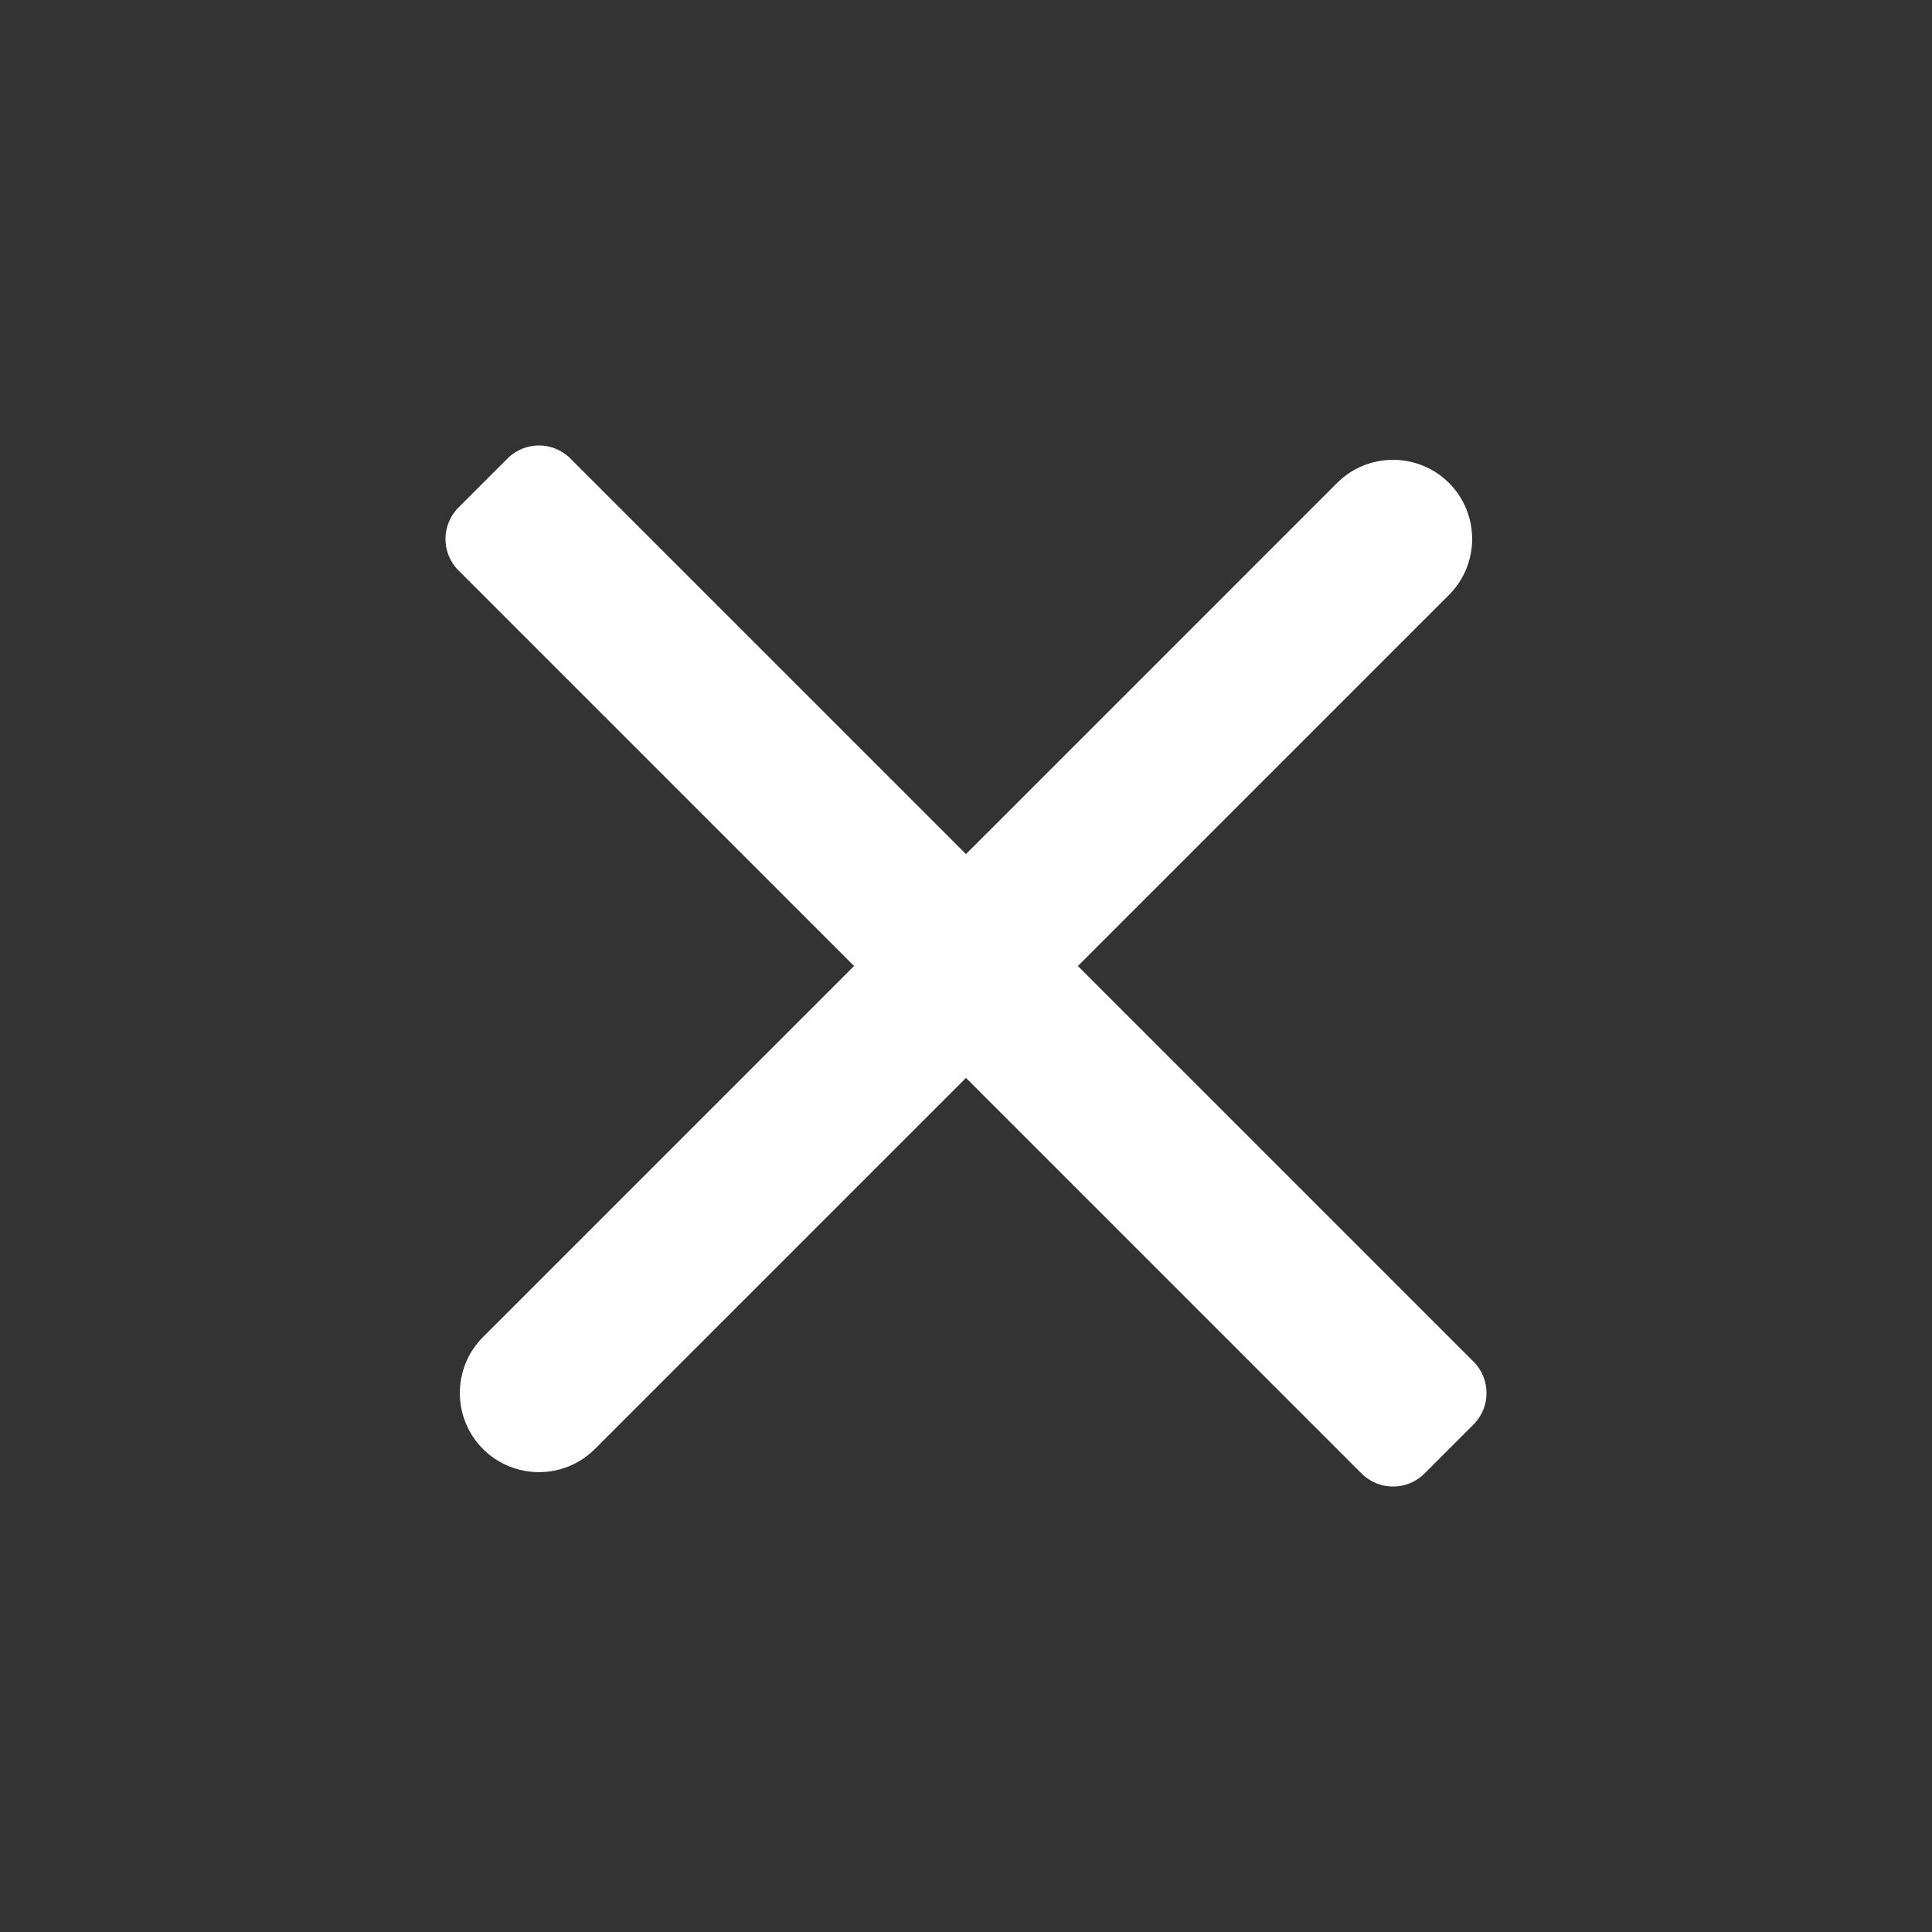 <svg xmlns="http://www.w3.org/2000/svg" width="69.579" height="69.579" viewBox="0 0 69.579 69.579"><rect x="0" y="0" width="69.579" height="69.579" fill="#333333" stroke="none"/><g transform="translate(-544.225 -1508.93) rotate(45)" fill="#fff"><path d="M 1500.999 706.449 C 1499.593 706.449 1498.449 705.305 1498.449 703.899 L 1498.449 684.7 L 1478 684.7 C 1477.283 684.7 1476.7 684.116 1476.7 683.399 L 1476.7 680.9 C 1476.7 680.183 1477.283 679.6 1478 679.6 L 1498.449 679.6 L 1498.449 660.399 C 1498.449 658.993 1499.593 657.849 1500.999 657.849 C 1502.405 657.849 1503.549 658.993 1503.549 660.399 L 1503.549 679.6 L 1524 679.6 C 1524.717 679.6 1525.3 680.183 1525.3 680.9 L 1525.3 683.399 C 1525.3 684.116 1524.717 684.7 1524 684.7 L 1503.549 684.7 L 1503.549 703.899 C 1503.549 705.305 1502.405 706.449 1500.999 706.449 Z" stroke="none"/><path d="M 1500.999 706.149 C 1502.242 706.149 1503.249 705.142 1503.249 703.899 L 1503.249 684.4 L 1524 684.4 C 1524.551 684.4 1525 683.951 1525 683.399 L 1525 680.9 C 1525 680.347 1524.551 679.9 1524 679.9 L 1503.249 679.9 L 1503.249 660.399 C 1503.249 659.157 1502.242 658.149 1500.999 658.149 C 1499.757 658.149 1498.749 659.157 1498.749 660.399 L 1498.749 679.9 L 1478 679.9 C 1477.448 679.9 1477 680.347 1477 680.9 L 1477 683.399 C 1477 683.951 1477.448 684.4 1478 684.4 L 1498.749 684.4 L 1498.749 703.899 C 1498.749 705.142 1499.757 706.149 1500.999 706.149 M 1500.999 706.749 C 1499.428 706.749 1498.149 705.471 1498.149 703.899 L 1498.149 685 L 1478 685 C 1477.118 685 1476.4 684.281 1476.4 683.399 L 1476.4 680.9 C 1476.4 680.017 1477.118 679.3 1478 679.3 L 1498.149 679.3 L 1498.149 660.399 C 1498.149 658.828 1499.428 657.549 1500.999 657.549 C 1502.571 657.549 1503.849 658.828 1503.849 660.399 L 1503.849 679.3 L 1524 679.3 C 1524.882 679.3 1525.6 680.017 1525.6 680.9 L 1525.6 683.399 C 1525.6 684.281 1524.882 685 1524 685 L 1503.849 685 L 1503.849 703.899 C 1503.849 705.471 1502.571 706.749 1500.999 706.749 Z" stroke="none" fill="#fff"/></g></svg>